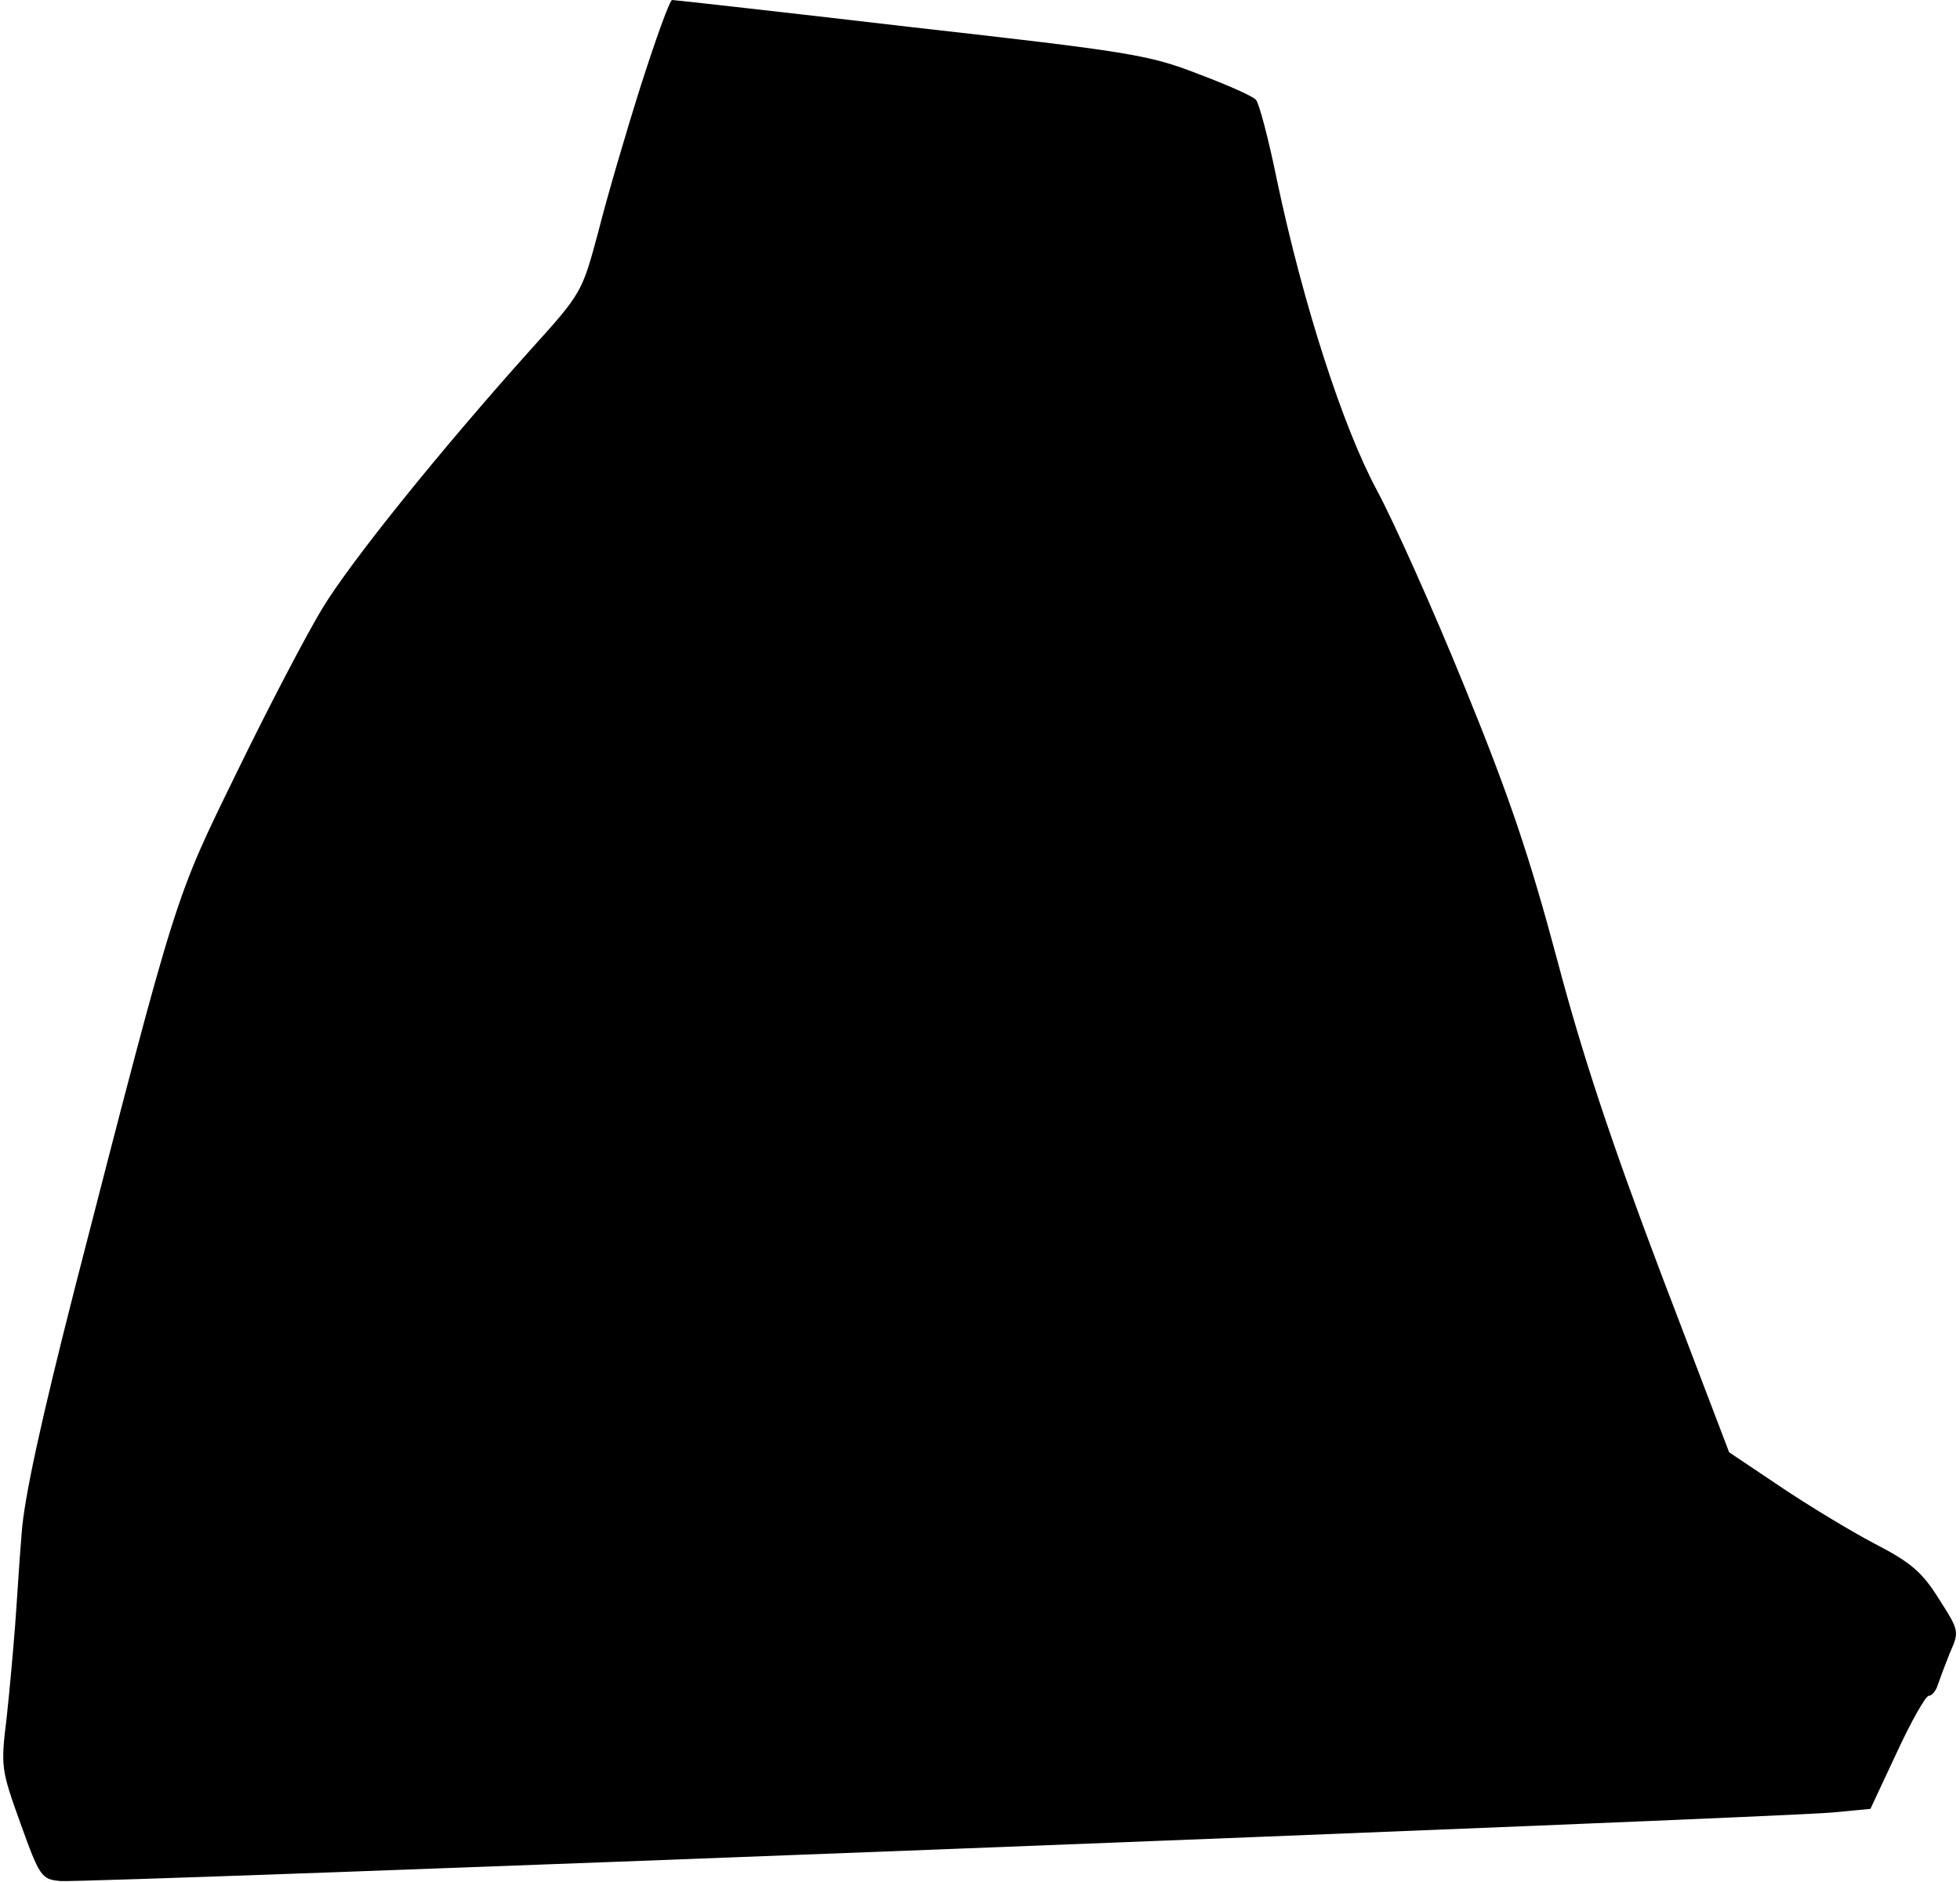 <?xml version="1.0" standalone="no"?>
<!DOCTYPE svg PUBLIC "-//W3C//DTD SVG 20010904//EN"
 "http://www.w3.org/TR/2001/REC-SVG-20010904/DTD/svg10.dtd">
<svg version="1.0" xmlns="http://www.w3.org/2000/svg"
 width="326pt" height="313pt" viewBox="0 0 326 313"
 preserveAspectRatio="xMidYMid meet">
<g transform="translate(0,313) scale(0.1,-0.1)"
fill="#000000" stroke="none">
<path fill="#000000" stroke="none" d="M1066 2988 c-25 -79 -57 -188 -71 -244
-27 -100 -27 -101 -112 -195 -149 -166 -300 -353 -347 -431 -25 -41 -89 -163
-141 -270 -105 -215 -99 -194 -270 -858 -57 -223 -85 -352 -89 -410 -4 -47 -8
-116 -11 -155 -3 -38 -9 -107 -14 -152 -10 -81 -9 -86 23 -175 32 -89 35 -93
66 -96 37 -4 2850 105 2948 114 l63 6 44 94 c24 52 48 94 53 94 5 0 12 8 15
18 3 9 12 33 20 53 16 36 16 37 -18 90 -28 45 -47 61 -107 92 -40 21 -111 64
-157 95 l-85 57 -114 299 c-82 217 -130 361 -172 520 -46 172 -80 273 -154
454 -52 128 -118 275 -146 327 -56 104 -122 307 -166 515 -14 69 -30 129 -35
134 -5 6 -48 25 -96 43 -82 32 -114 37 -478 78 -214 25 -393 45 -397 45 -4 0
-27 -64 -52 -142z"/>
</g>
</svg>
